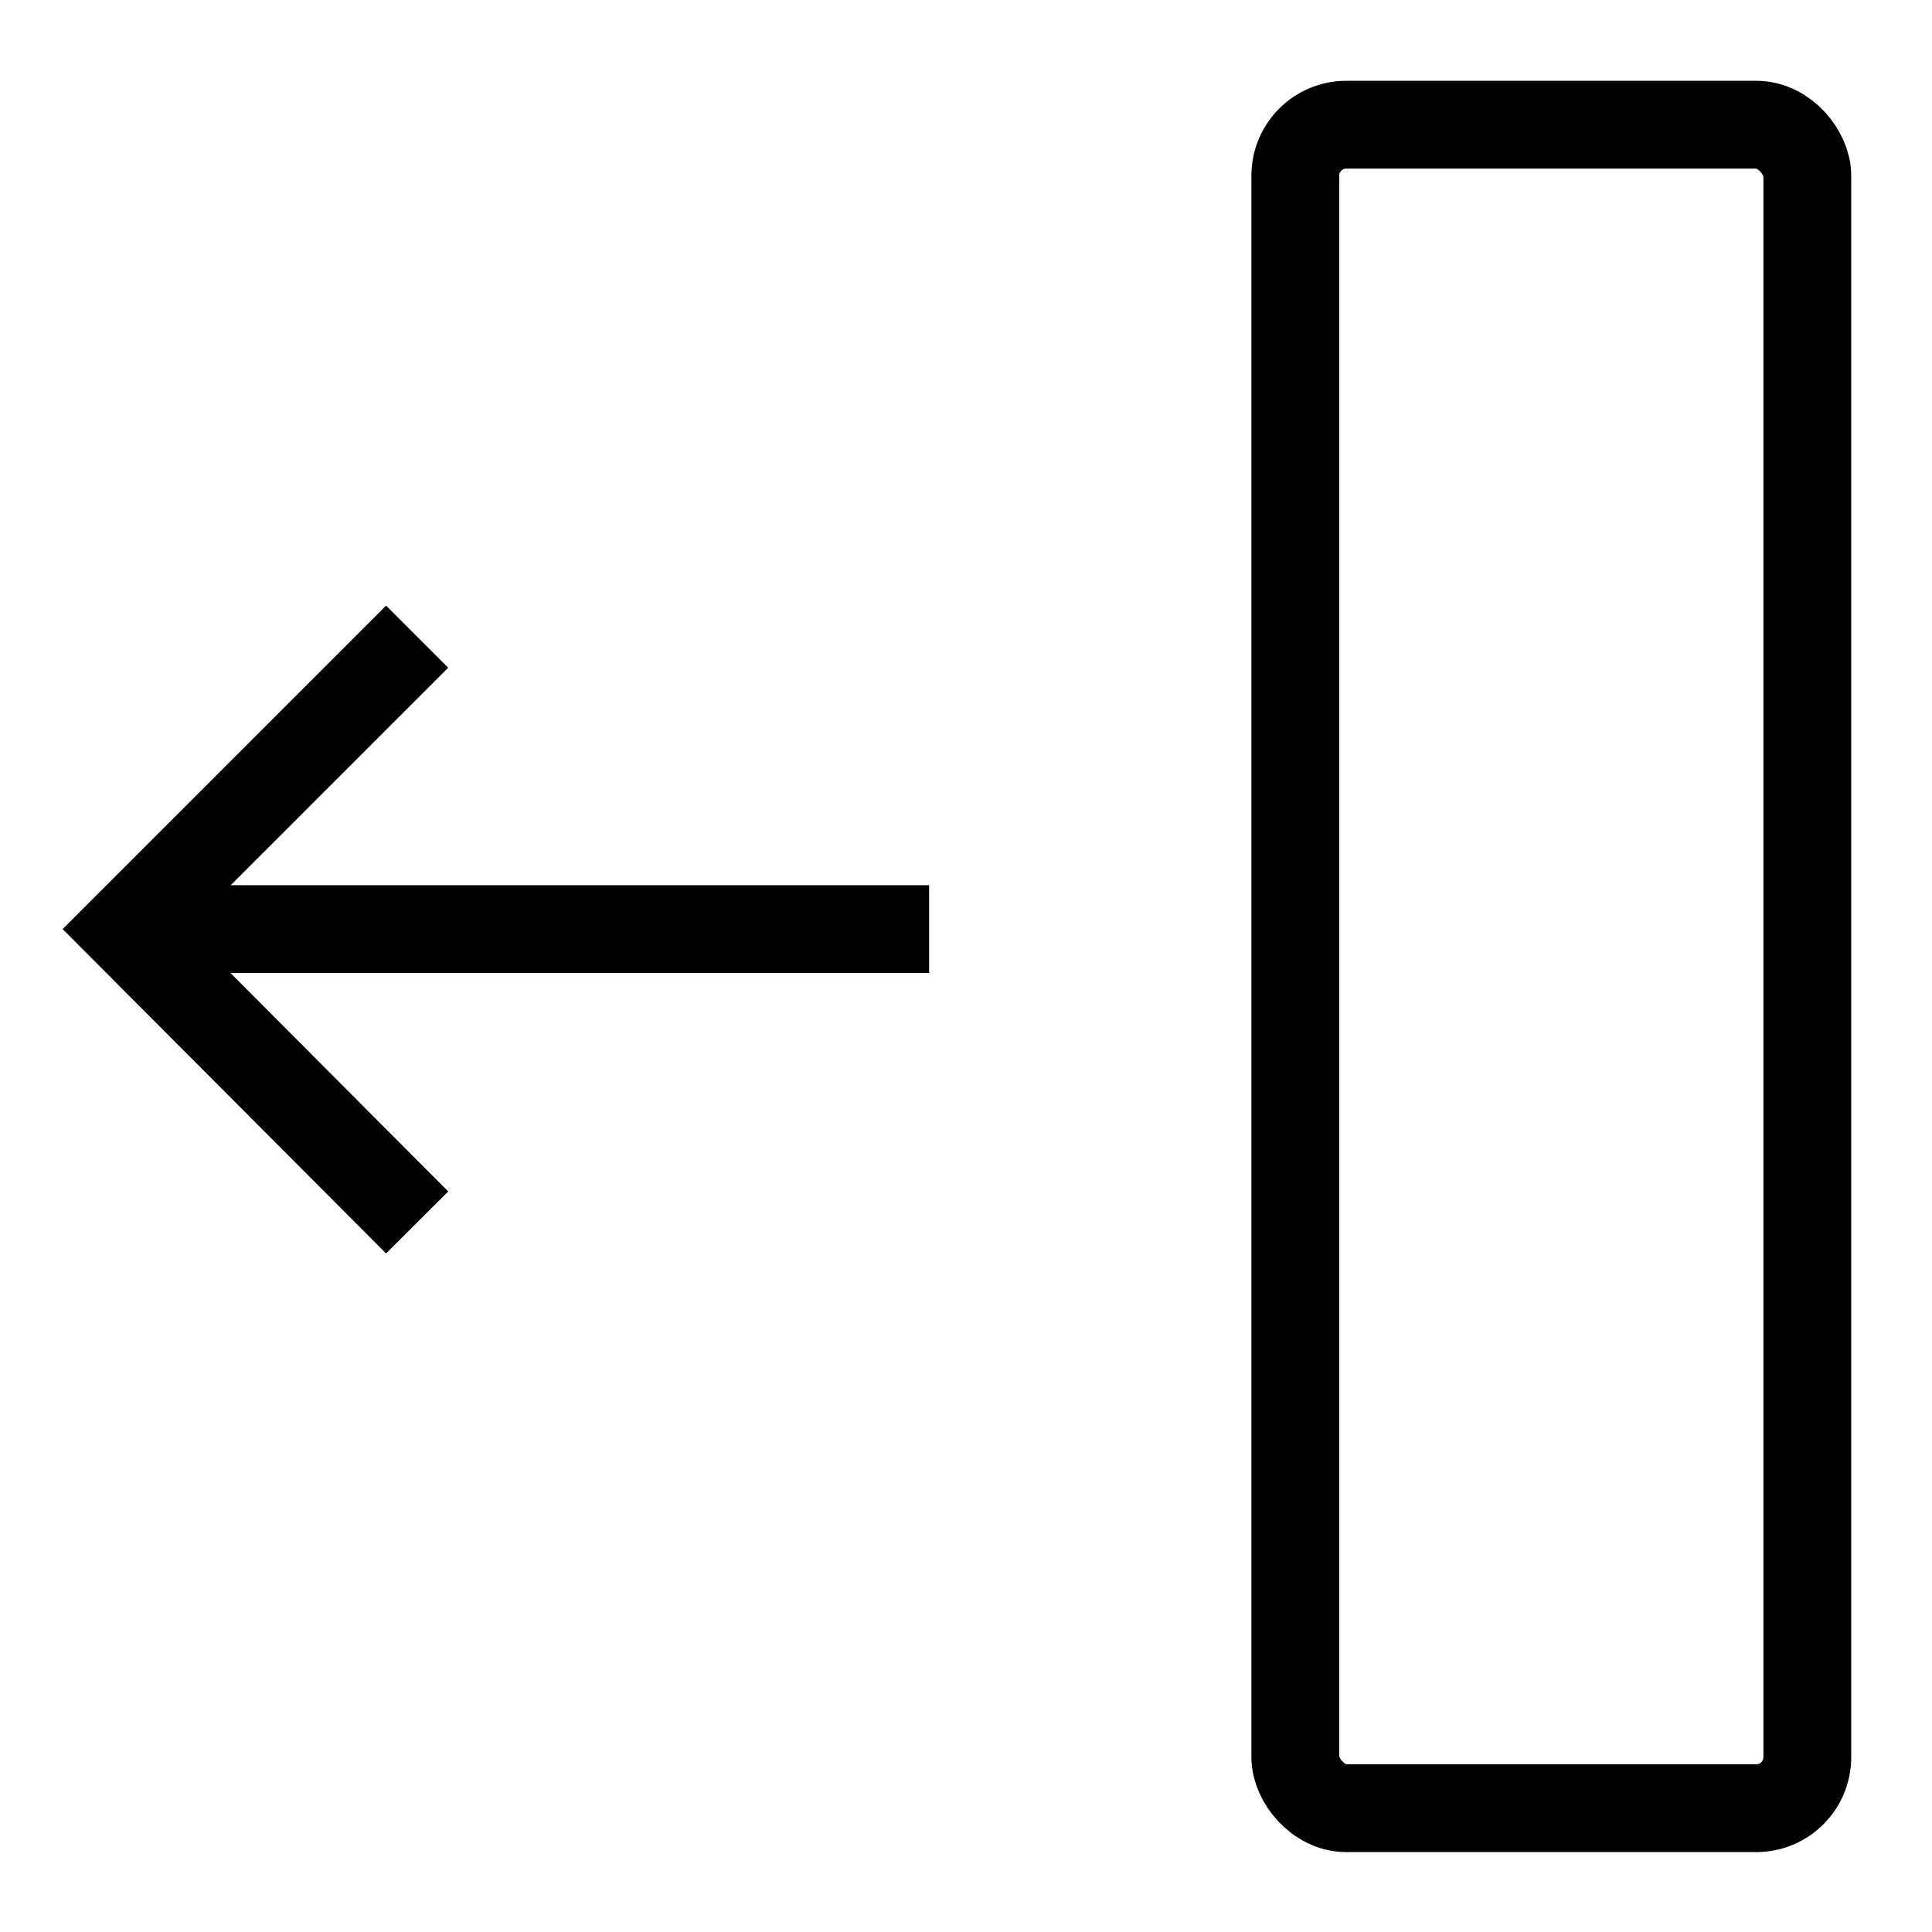 <svg xmlns="http://www.w3.org/2000/svg" viewBox="0 0 22 22"><path fill="none" stroke="#000" d="M10.58 10.58H1.42m3.33 3.34l-3.33-3.34 3.33-3.33"/><rect fill="none" stroke="#000" x="14.75" y="1.42" width="5.83" height="19.17" rx=".58"/></svg>